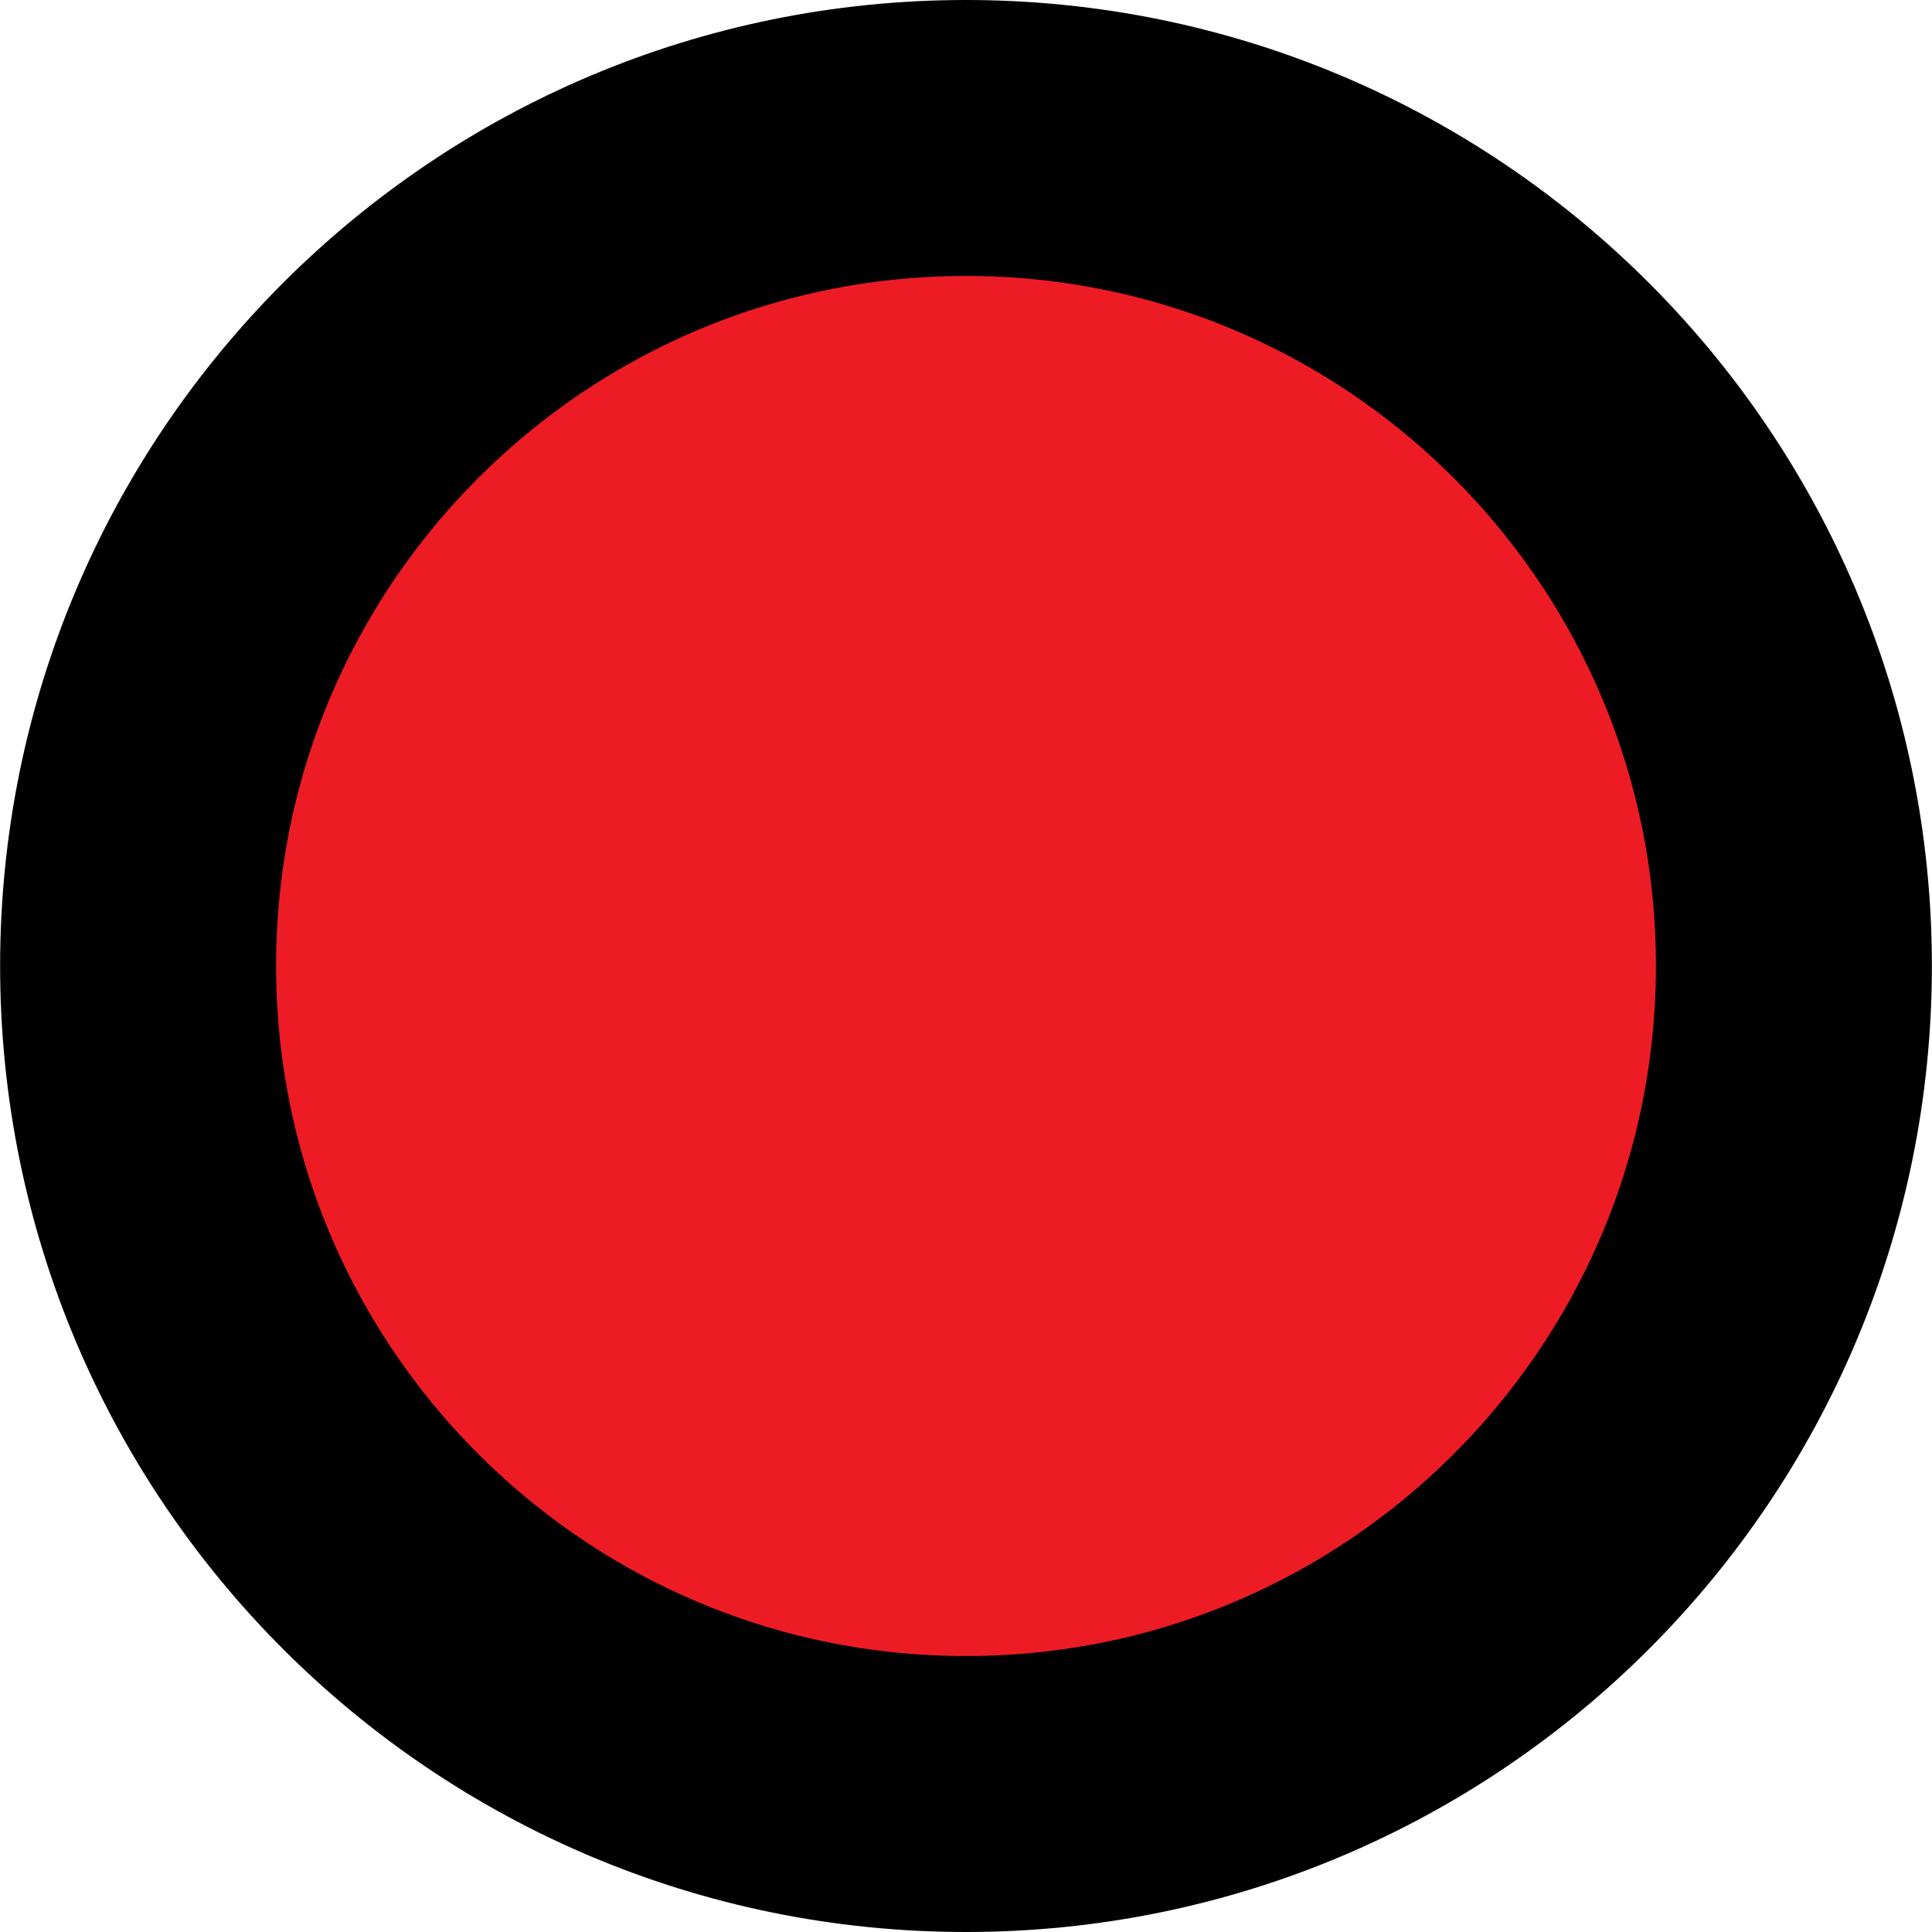 <?xml version="1.0" encoding="utf-8"?>
<!-- Generator: Adobe Illustrator 16.0.0, SVG Export Plug-In . SVG Version: 6.00 Build 0)  -->
<!DOCTYPE svg PUBLIC "-//W3C//DTD SVG 1.1//EN" "http://www.w3.org/Graphics/SVG/1.1/DTD/svg11.dtd">
<svg version="1.1" id="Layer_2" xmlns="http://www.w3.org/2000/svg" xmlns:xlink="http://www.w3.org/1999/xlink" x="0px" y="0px"
	 width="5px" height="5px" viewBox="0 0 35 35.004" enable-background="new 0 0 35 35.004" xml:space="preserve">
<path fill="#ED1C24" stroke="#000000" stroke-width="5" stroke-miterlimit="10" d="M32.5,17.5c0,8.285-6.715,15.004-15,15.004
	s-15-6.719-15-15.004c0-8.281,6.715-15,15-15S32.5,9.219,32.5,17.5z"/>
</svg>
